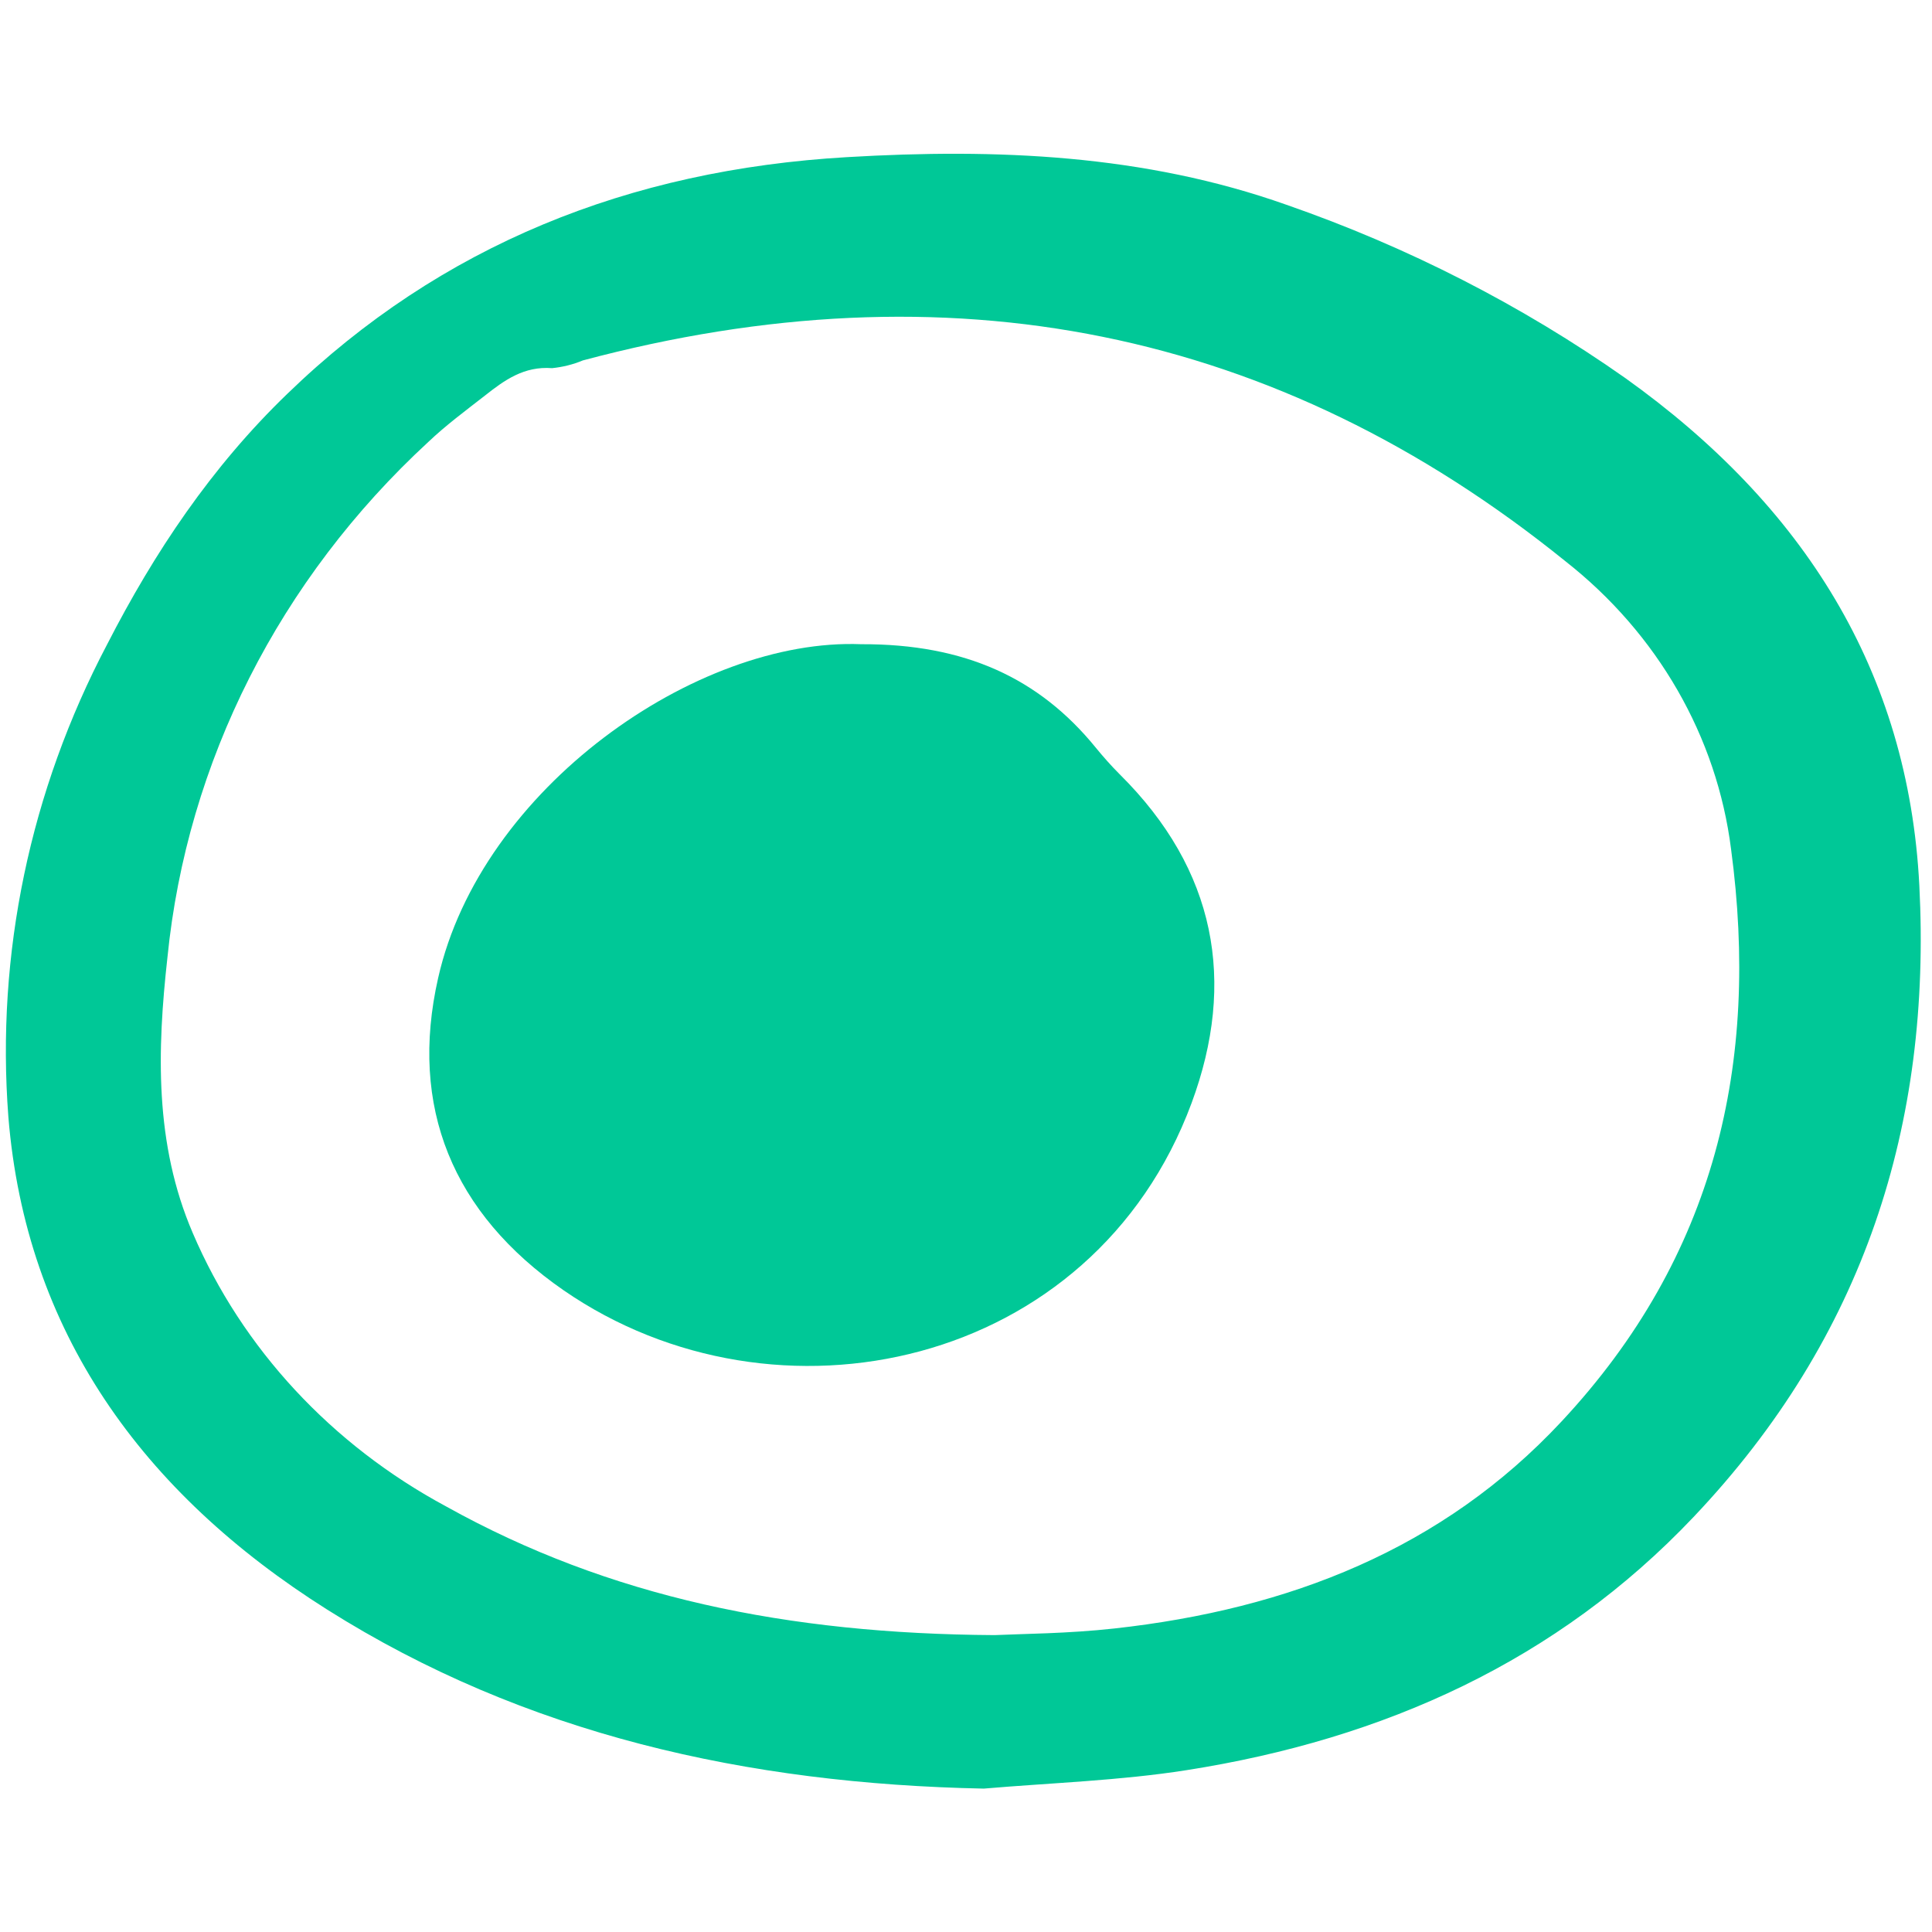 <svg width="9" height="9" viewBox="0 0 9 9" fill="none" xmlns="http://www.w3.org/2000/svg">
<g clip-path="url(#clip0_67_139)">
<path d="M4.583 8.332C3.482 8.31 2.446 8.08 1.524 7.498C0.66 6.953 0.12 6.199 0.039 5.203C-0.019 4.444 0.14 3.684 0.499 3.002C0.718 2.575 0.984 2.176 1.339 1.834C2.054 1.142 2.931 0.791 3.946 0.732C4.642 0.691 5.33 0.719 5.993 0.954C6.557 1.15 7.089 1.422 7.571 1.761C8.403 2.355 8.89 3.128 8.941 4.125C8.998 5.235 8.686 6.227 7.889 7.067C7.255 7.736 6.451 8.101 5.528 8.246C5.217 8.295 4.898 8.305 4.583 8.332ZM4.633 7.617C4.76 7.611 4.977 7.61 5.192 7.586C6.005 7.496 6.72 7.216 7.274 6.622C7.993 5.852 8.197 4.949 8.064 3.956C7.998 3.432 7.722 2.952 7.293 2.615C5.948 1.528 4.416 1.225 2.715 1.679C2.67 1.698 2.621 1.71 2.572 1.715C2.441 1.705 2.35 1.771 2.26 1.842C2.169 1.913 2.077 1.981 1.995 2.059C1.302 2.698 0.871 3.549 0.78 4.46C0.732 4.891 0.719 5.328 0.898 5.744C1.128 6.282 1.545 6.731 2.079 7.018C2.839 7.441 3.669 7.611 4.633 7.617Z" fill="#00C897"/>
<path d="M4.012 3.001C4.496 2.999 4.841 3.16 5.103 3.481C5.139 3.525 5.176 3.567 5.216 3.607C5.665 4.052 5.76 4.573 5.551 5.138C5.092 6.377 3.613 6.692 2.626 6.011C2.107 5.652 1.905 5.156 2.041 4.556C2.24 3.673 3.245 2.97 4.012 3.001Z" fill="#00C897"/>
</g>
<defs>
<clipPath id="clip0_67_139">
<rect width="8.972" height="7.652" fill="white" transform="translate(0 0.696)"/>
</clipPath>
</defs>
</svg>
